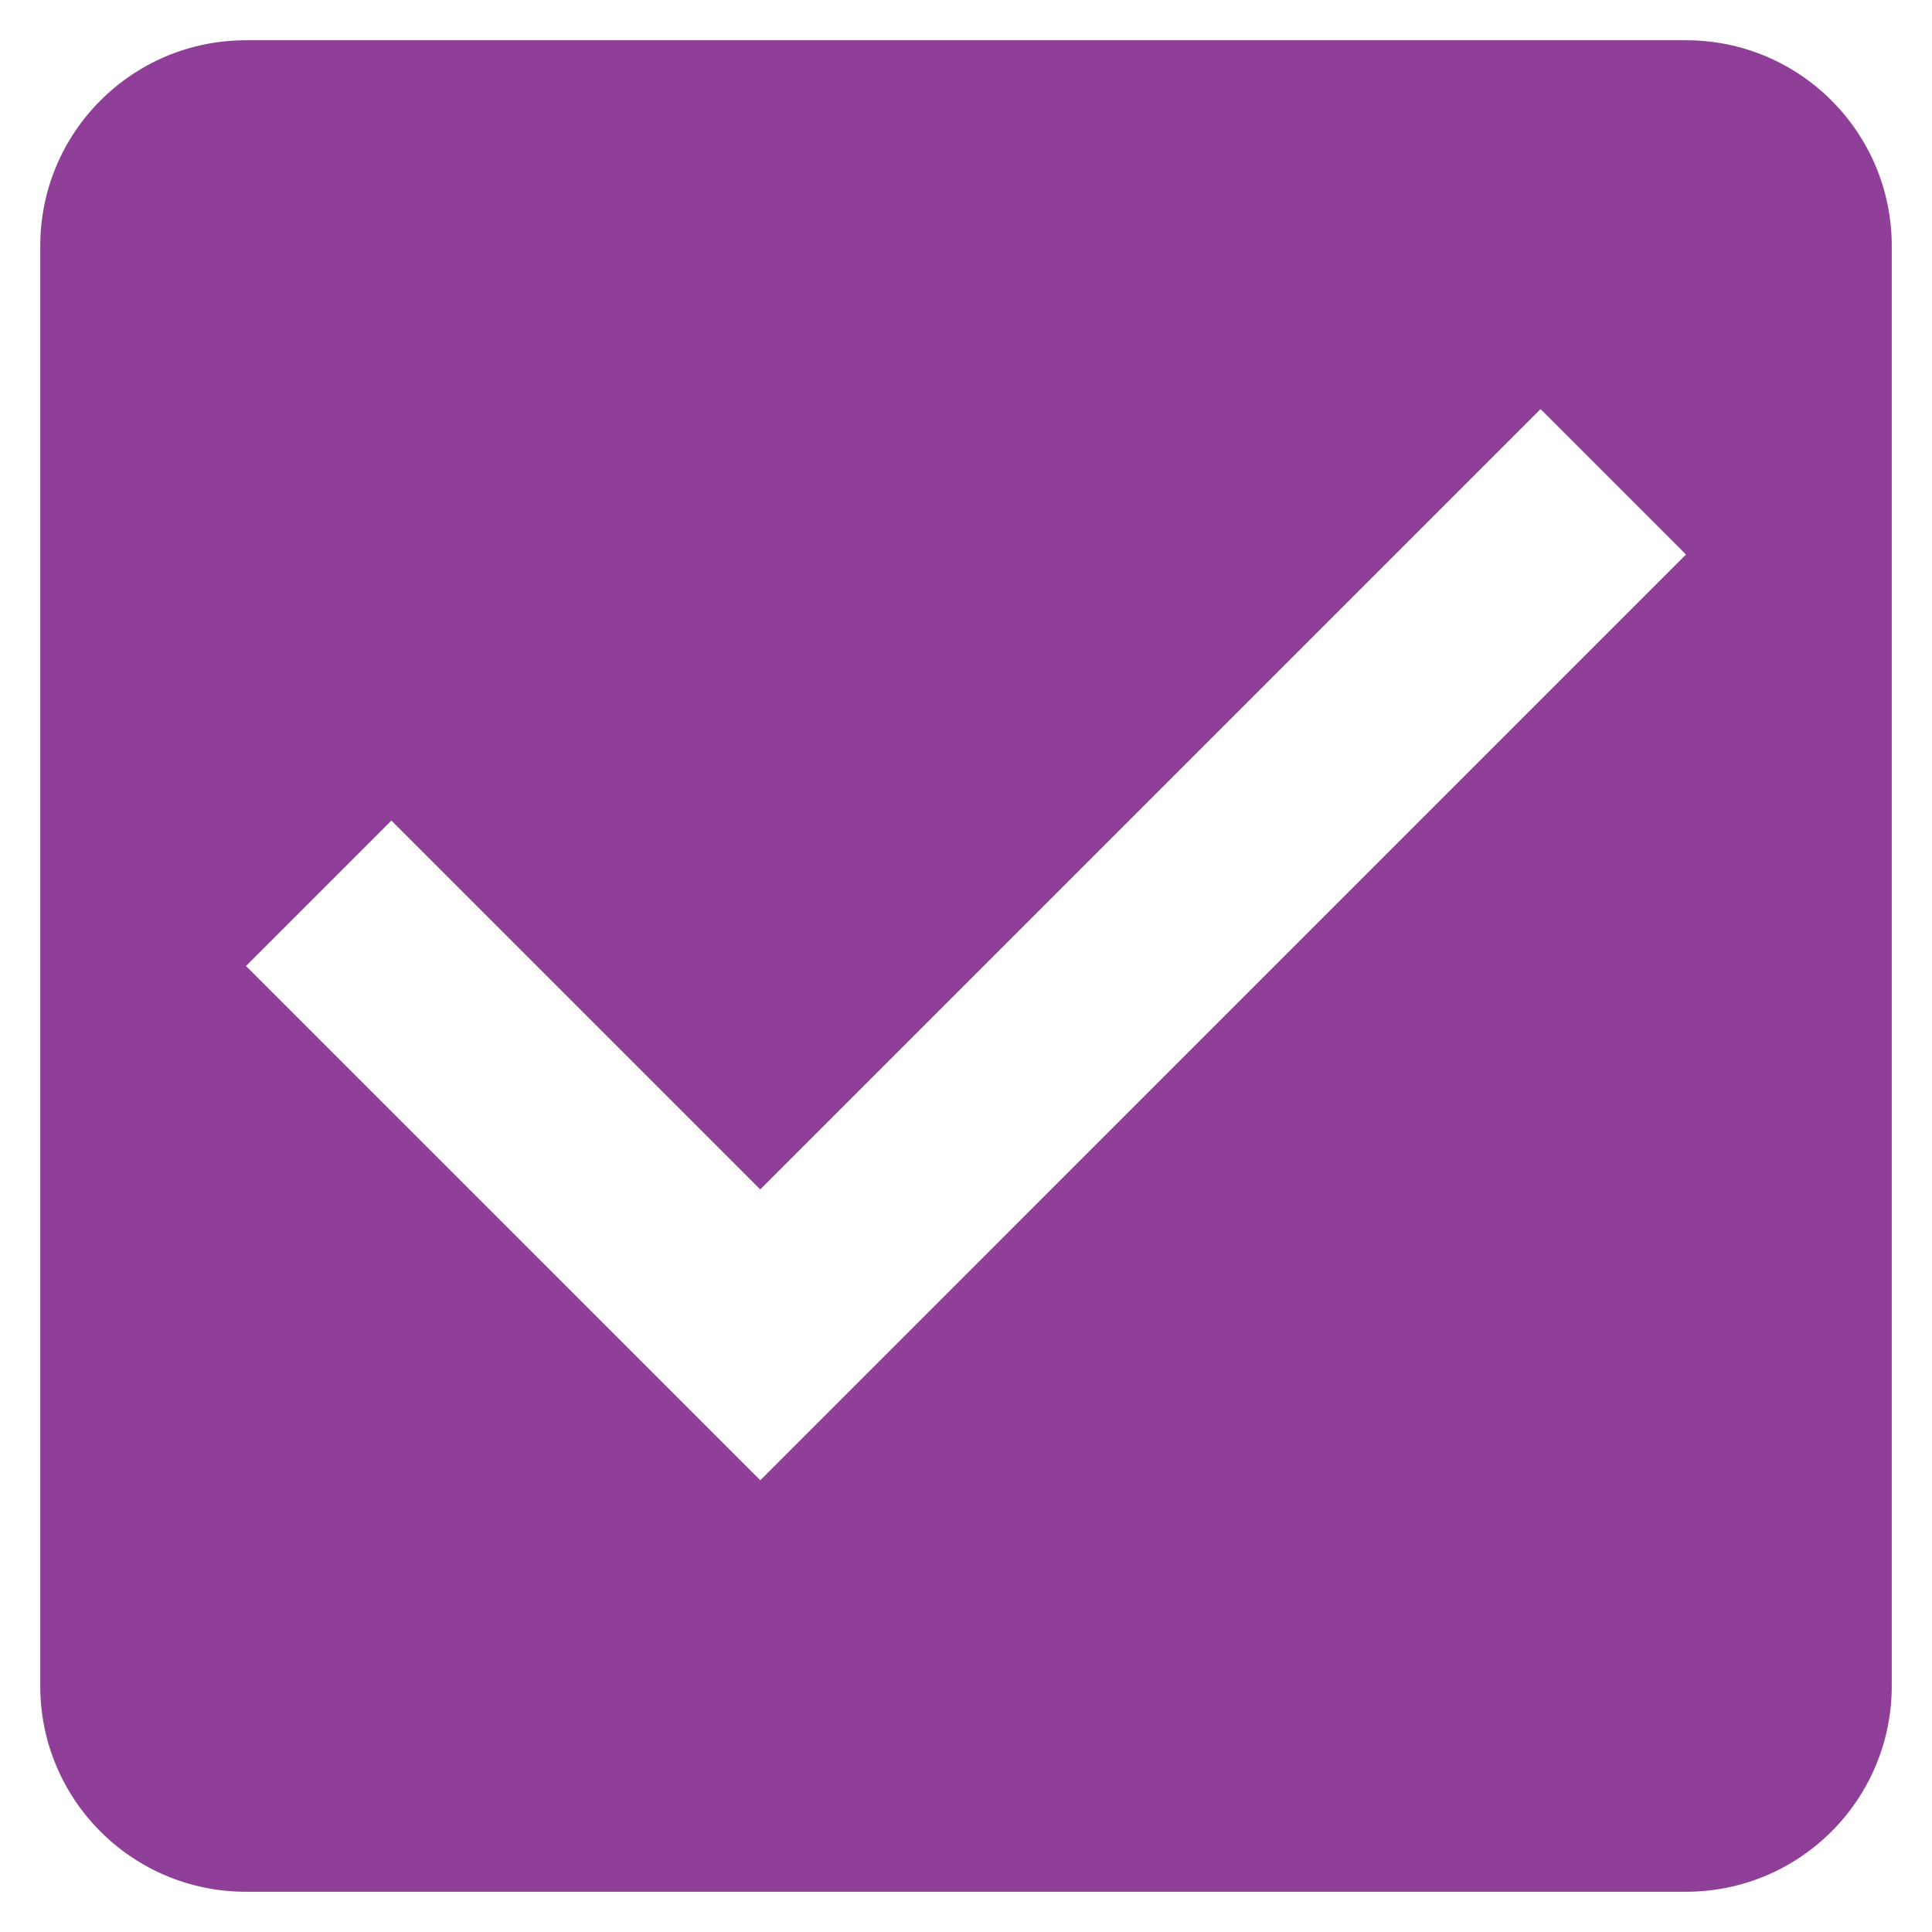 <?xml version="1.0" encoding="iso-8859-1"?>
<!-- Generator: Adobe Illustrator 15.0.0, SVG Export Plug-In . SVG Version: 6.00 Build 0)  -->
<!DOCTYPE svg PUBLIC "-//W3C//DTD SVG 1.1//EN" "http://www.w3.org/Graphics/SVG/1.1/DTD/svg11.dtd">
<svg version="1.1" xmlns="http://www.w3.org/2000/svg" xmlns:xlink="http://www.w3.org/1999/xlink" x="0px" y="0px" width="48px"
	 height="48px" viewBox="0 0 48 48" style="enable-background:new 0 0 48 48;" xml:space="preserve">
<g id="check_x5F_on">
	<path style="fill:#903F98;" d="M41.889,1H6.111C3.286,1,1,3.286,1,6.111v35.777C1,44.714,3.286,47,6.111,47h35.777
		C44.711,47,47,44.714,47,41.889V6.111C47,3.286,44.711,1,41.889,1 M18.889,36.777L6.111,24l3.613-3.613l9.164,9.164l19.387-19.387
		l3.613,3.613L18.889,36.777z"/>
</g>
<g id="Layer_1">
</g>
</svg>
